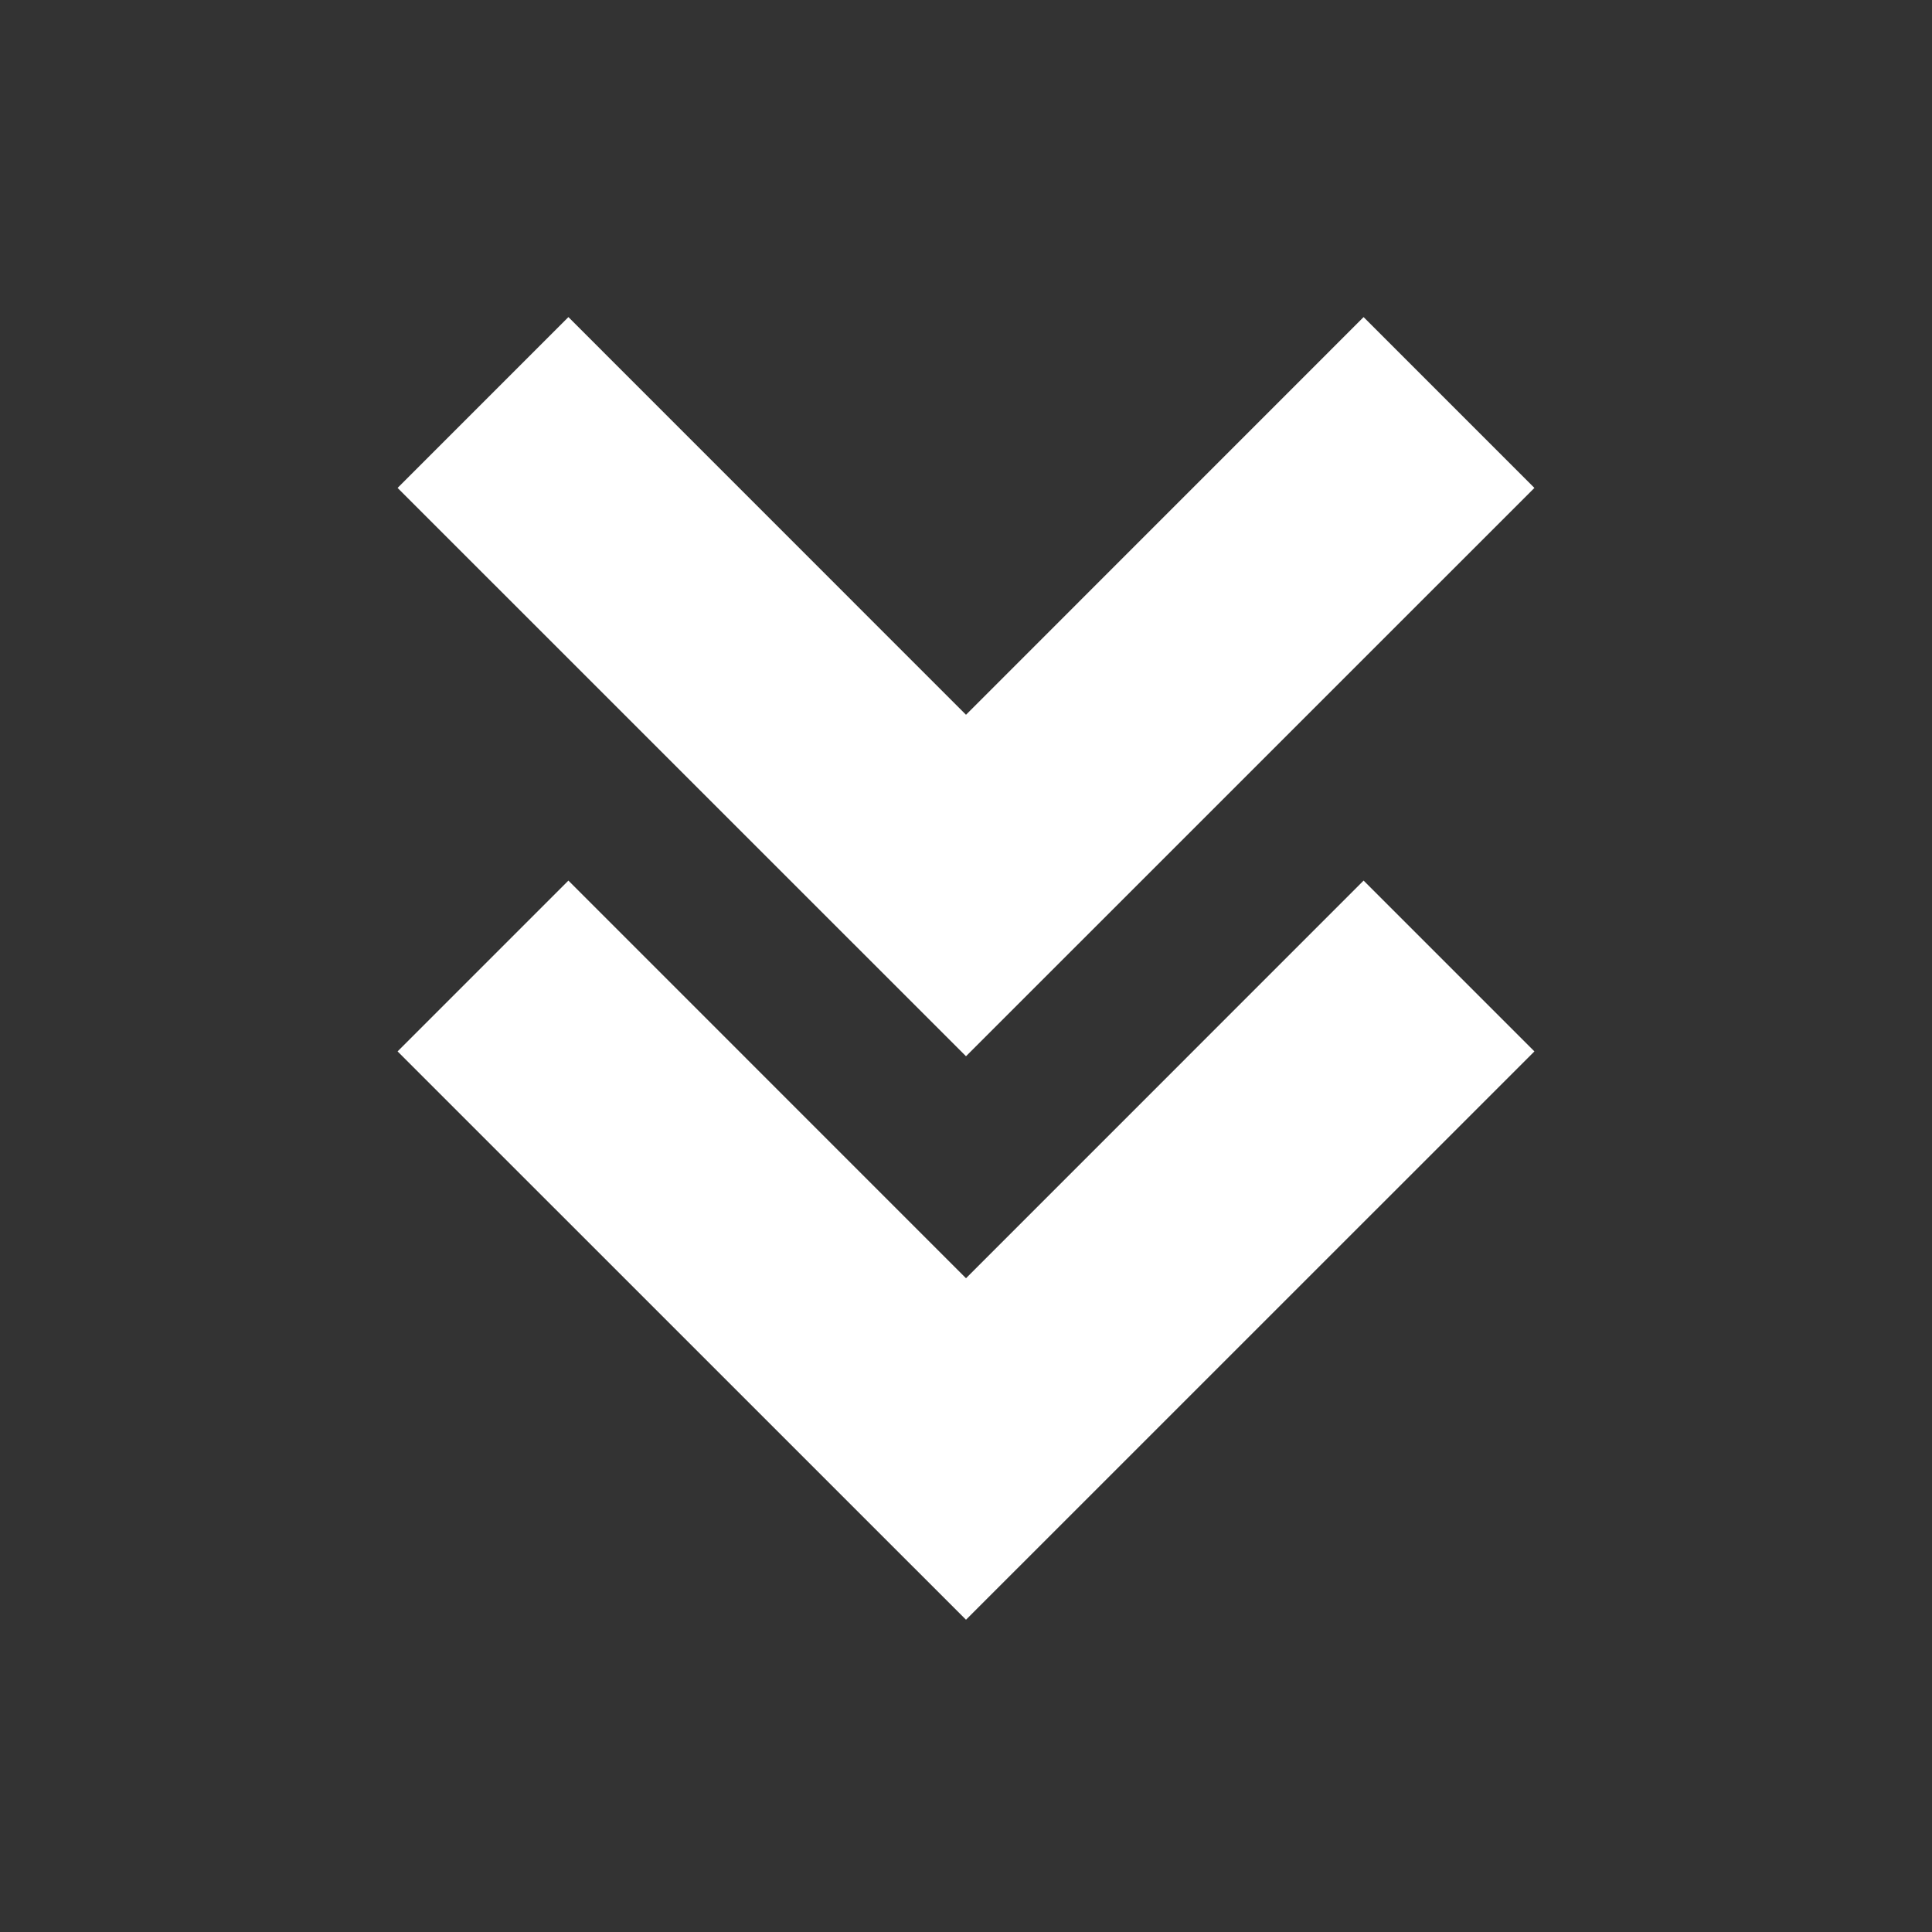 <svg width="73" height="73" viewBox="0 0 73 73" fill="none" xmlns="http://www.w3.org/2000/svg">
<rect x="0" y="0" width="73" height="73" fill="#333333" stroke="none"/>
<path d="M51.523 33.273L36.5 48.298L21.477 33.273L15.023 39.727L36.5 61.201L57.977 39.727L51.523 33.273Z" fill="white"/>
<path d="M51.523 11.981L36.5 27.007L21.477 11.981L15.023 18.436L36.5 39.91L57.977 18.436L51.523 11.981Z" fill="white"/>
</svg>
